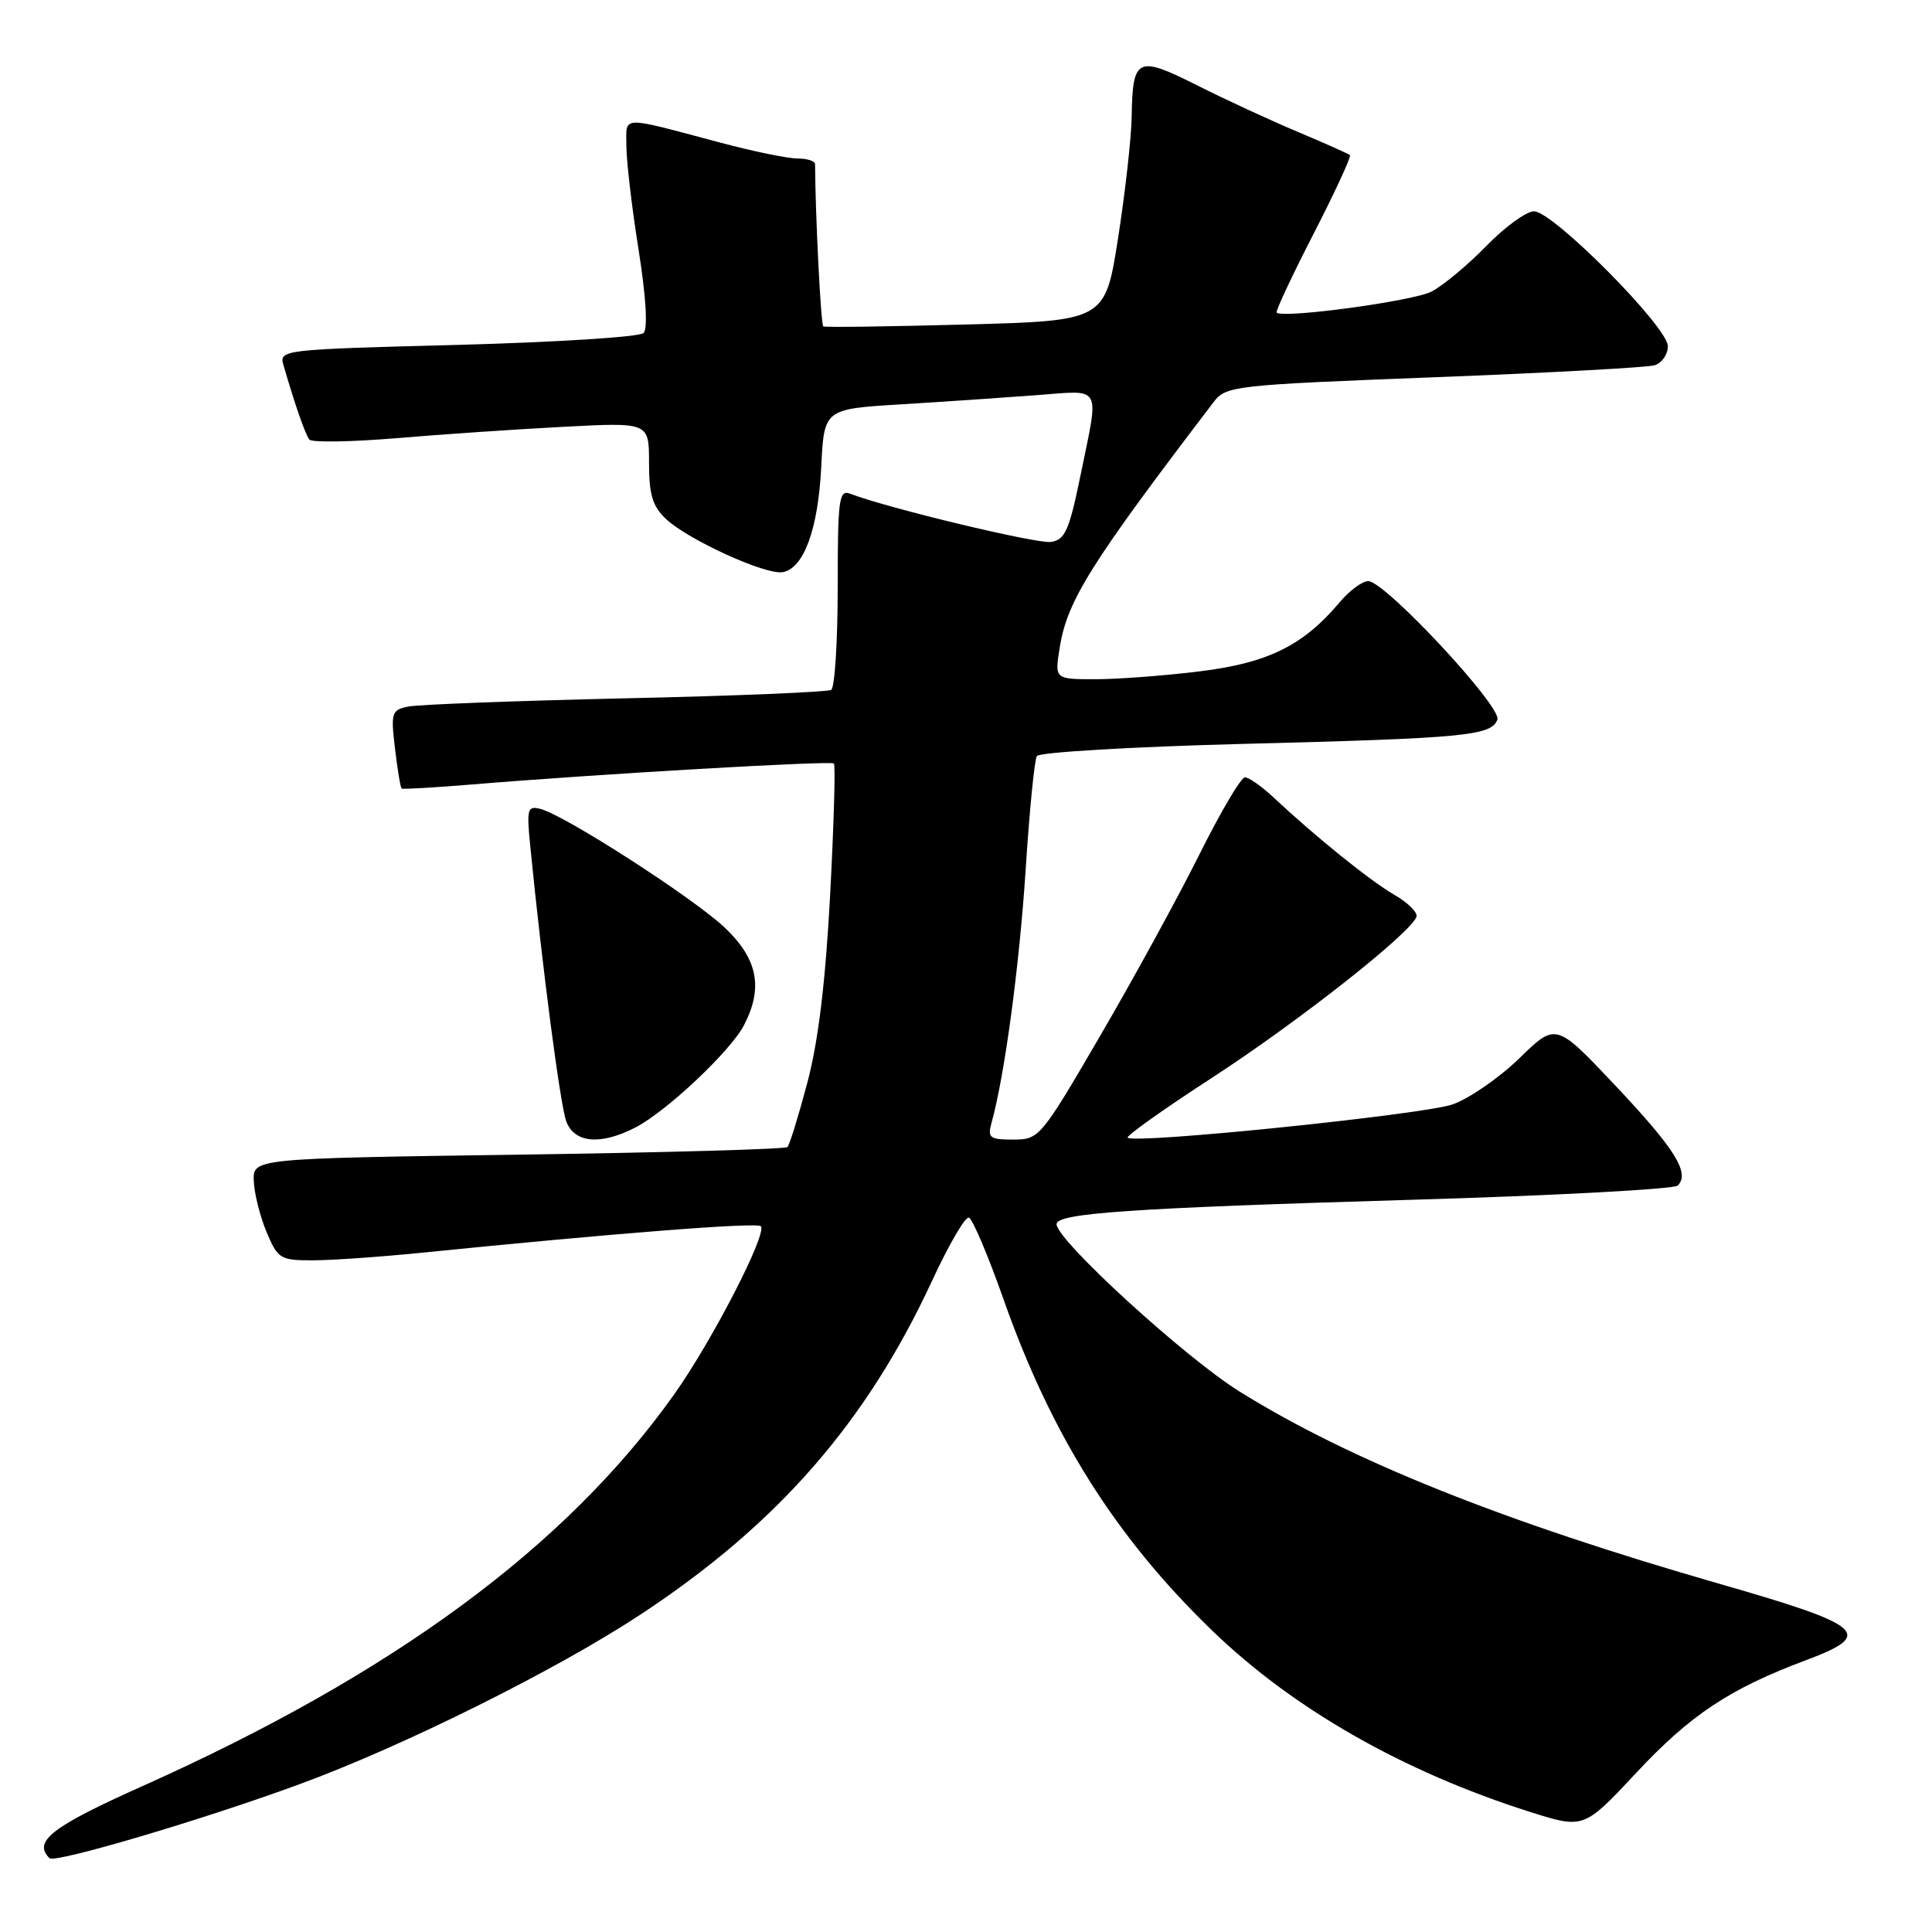 <?xml version="1.0" encoding="UTF-8" standalone="no"?>
<!DOCTYPE svg PUBLIC "-//W3C//DTD SVG 1.1//EN" "http://www.w3.org/Graphics/SVG/1.1/DTD/svg11.dtd" >
<svg xmlns="http://www.w3.org/2000/svg" xmlns:xlink="http://www.w3.org/1999/xlink" version="1.1" viewBox="0 0 256 256">
 <g >
 <path fill="currentColor"
d=" M 39.76 236.39 C 53.50 231.35 73.85 221.21 84.94 213.89 C 103.07 201.93 114.81 188.47 123.50 169.72 C 125.70 164.97 127.89 161.20 128.37 161.34 C 128.86 161.47 130.93 166.37 132.99 172.21 C 139.31 190.18 147.87 203.76 160.66 216.10 C 171.38 226.45 185.93 234.75 202.68 240.07 C 209.86 242.35 209.86 242.35 216.83 234.89 C 224.00 227.21 229.21 223.76 239.31 219.98 C 248.42 216.58 247.10 215.40 228.00 209.91 C 199.22 201.64 179.00 193.55 164.30 184.42 C 157.07 179.94 140.00 164.33 140.00 162.21 C 140.00 160.75 149.81 160.08 186.96 158.98 C 205.92 158.43 221.83 157.57 222.31 157.09 C 223.96 155.44 221.96 152.24 214.05 143.85 C 206.17 135.50 206.17 135.50 201.34 140.21 C 198.68 142.80 194.69 145.56 192.48 146.34 C 188.63 147.69 150.29 151.62 149.42 150.75 C 149.19 150.52 154.29 146.90 160.75 142.71 C 172.10 135.33 187.00 123.59 187.69 121.47 C 187.87 120.91 186.55 119.60 184.76 118.57 C 181.59 116.74 174.40 110.95 168.70 105.62 C 167.16 104.18 165.47 103.00 164.96 103.00 C 164.44 103.00 161.72 107.61 158.91 113.25 C 156.10 118.89 150.19 129.69 145.78 137.25 C 137.90 150.77 137.70 151.00 134.26 151.00 C 131.12 151.00 130.83 150.77 131.39 148.75 C 133.12 142.54 135.07 128.01 135.90 115.30 C 136.40 107.49 137.07 100.69 137.39 100.18 C 137.70 99.68 150.00 98.95 164.73 98.57 C 194.14 97.82 197.60 97.49 198.41 95.36 C 199.06 93.68 183.51 77.00 181.30 77.00 C 180.51 77.00 178.80 78.27 177.50 79.82 C 172.69 85.53 168.04 87.83 159.03 88.95 C 154.37 89.53 148.12 90.00 145.15 90.00 C 139.74 90.00 139.74 90.00 140.42 85.80 C 141.41 79.59 144.48 74.69 160.81 53.28 C 162.45 51.13 163.38 51.02 190.00 49.99 C 205.12 49.41 218.29 48.69 219.25 48.40 C 220.21 48.10 221.00 46.97 221.00 45.87 C 221.00 43.34 205.78 28.00 203.27 28.00 C 202.25 28.00 199.41 30.06 196.96 32.58 C 194.51 35.10 191.24 37.82 189.70 38.63 C 187.33 39.88 170.16 42.22 169.16 41.43 C 168.98 41.28 171.17 36.60 174.03 31.03 C 176.89 25.46 179.07 20.75 178.87 20.56 C 178.67 20.37 175.57 18.99 172.00 17.49 C 168.43 15.99 162.40 13.21 158.61 11.30 C 150.67 7.31 150.08 7.60 149.95 15.50 C 149.91 18.25 149.10 25.45 148.16 31.50 C 146.44 42.50 146.44 42.50 127.97 43.00 C 117.81 43.27 109.31 43.39 109.09 43.25 C 108.77 43.07 108.04 28.57 108.00 21.75 C 108.00 21.34 106.95 21.00 105.66 21.00 C 104.37 21.00 99.76 20.05 95.41 18.89 C 81.98 15.32 83.00 15.28 83.00 19.34 C 83.00 21.31 83.72 27.48 84.61 33.05 C 85.61 39.39 85.86 43.54 85.27 44.13 C 84.75 44.65 73.67 45.35 60.65 45.70 C 37.23 46.31 36.97 46.34 37.57 48.41 C 39.04 53.50 40.45 57.56 40.99 58.24 C 41.32 58.65 46.51 58.56 52.54 58.06 C 58.57 57.55 68.56 56.87 74.75 56.55 C 86.00 55.96 86.00 55.96 86.00 61.31 C 86.00 65.56 86.46 67.08 88.25 68.77 C 91.21 71.55 101.52 76.24 103.74 75.81 C 106.52 75.28 108.41 70.10 108.82 61.85 C 109.20 54.20 109.20 54.20 119.35 53.58 C 124.93 53.24 132.99 52.69 137.25 52.37 C 146.18 51.70 145.67 50.79 143.17 63.00 C 141.67 70.31 141.12 71.54 139.25 71.81 C 137.39 72.08 117.65 67.34 112.65 65.42 C 111.17 64.85 111.00 66.11 111.00 77.83 C 111.00 85.01 110.61 91.12 110.14 91.41 C 109.67 91.70 97.41 92.21 82.89 92.53 C 68.38 92.86 55.43 93.35 54.12 93.62 C 51.88 94.07 51.77 94.42 52.34 99.19 C 52.67 101.98 53.06 104.37 53.22 104.48 C 53.37 104.60 57.55 104.36 62.50 103.95 C 79.29 102.56 110.10 100.77 110.50 101.17 C 110.72 101.39 110.49 109.20 110.00 118.53 C 109.38 130.18 108.43 138.01 106.97 143.49 C 105.80 147.89 104.62 151.72 104.34 151.99 C 104.06 152.27 88.01 152.72 68.67 153.00 C 33.50 153.50 33.50 153.50 33.63 156.50 C 33.69 158.15 34.46 161.19 35.32 163.25 C 36.81 166.80 37.14 167.00 41.41 167.00 C 43.90 167.00 50.33 166.55 55.71 166.01 C 81.20 163.43 100.27 161.94 100.81 162.48 C 101.72 163.39 94.33 177.75 89.29 184.82 C 74.96 204.97 52.13 221.78 18.92 236.65 C 6.82 242.06 4.33 244.00 6.56 246.22 C 7.26 246.93 27.00 241.09 39.76 236.39 Z  M 84.21 149.39 C 88.33 147.26 96.82 139.26 98.59 135.83 C 101.15 130.87 100.41 127.08 96.06 122.94 C 91.96 119.04 74.91 108.05 71.62 107.19 C 69.89 106.74 69.77 107.16 70.26 112.10 C 71.88 128.44 74.25 146.53 75.04 148.61 C 76.13 151.48 79.60 151.77 84.21 149.39 Z "/>
</g>
</svg>